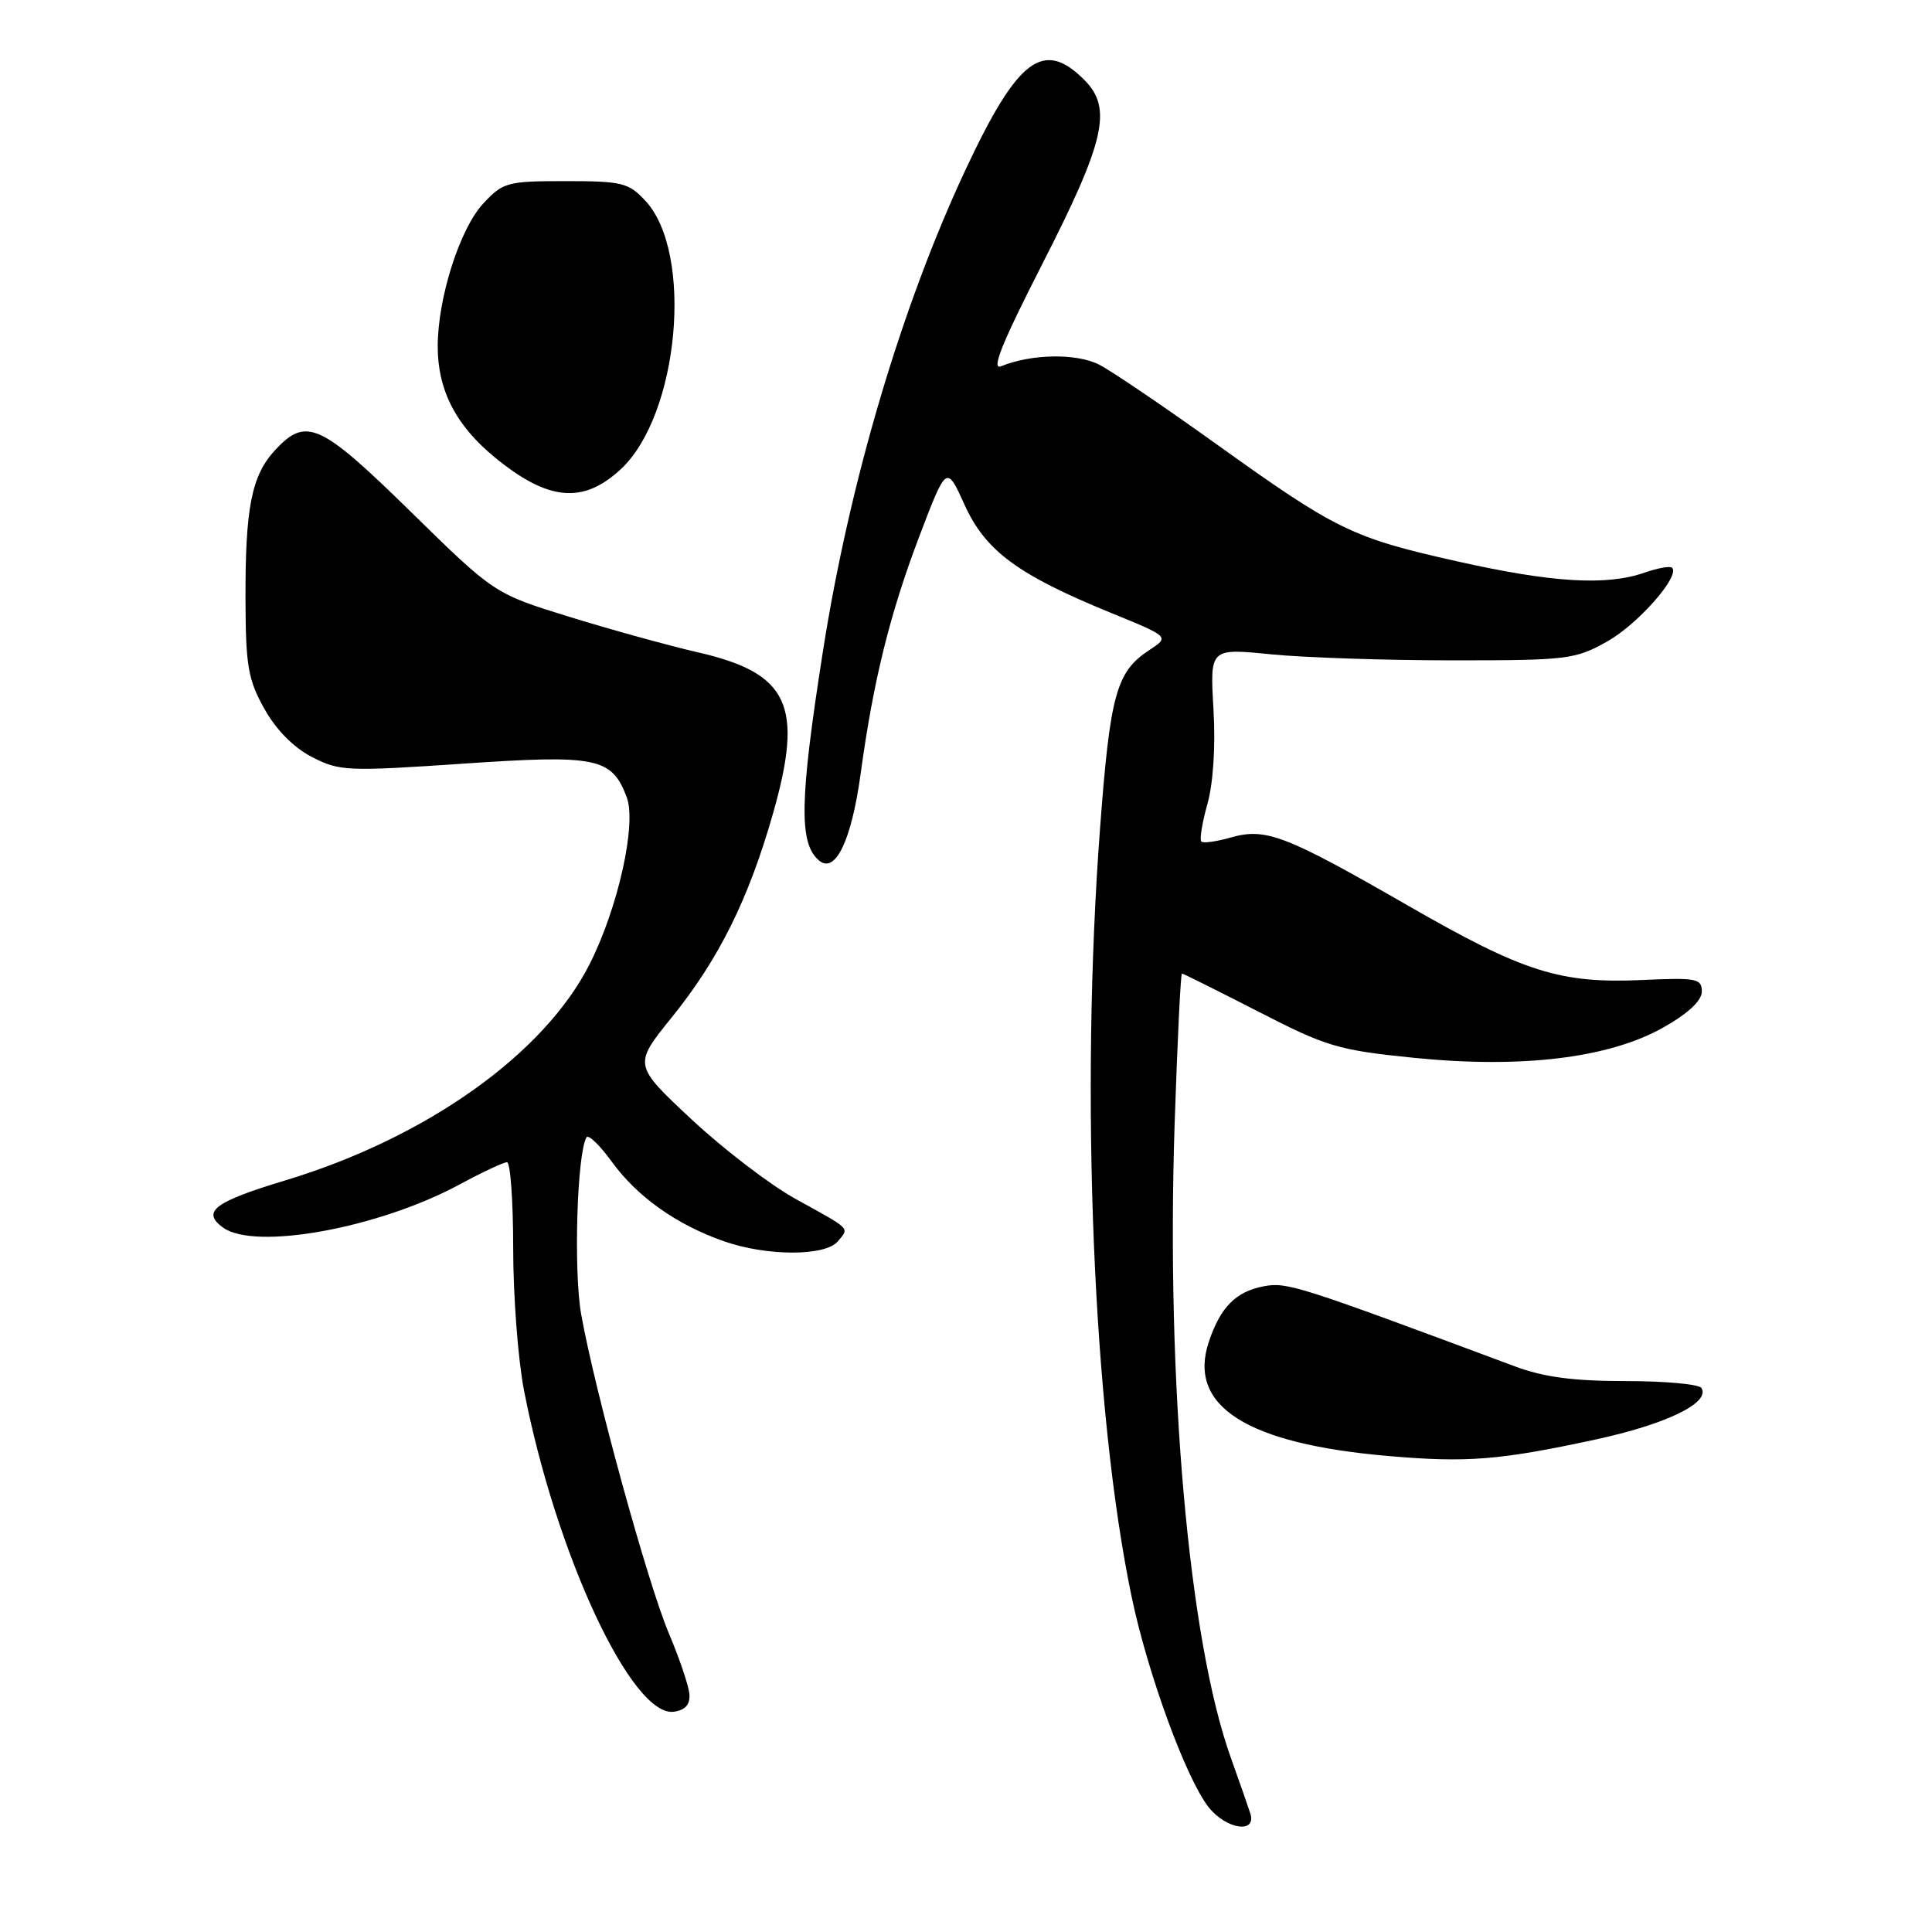 <?xml version="1.0" encoding="UTF-8" standalone="no"?>
<!DOCTYPE svg PUBLIC "-//W3C//DTD SVG 1.1//EN" "http://www.w3.org/Graphics/SVG/1.1/DTD/svg11.dtd" >
<svg xmlns="http://www.w3.org/2000/svg" xmlns:xlink="http://www.w3.org/1999/xlink" version="1.1" viewBox="0 0 256 256">
 <g >
 <path fill="currentColor"
d=" M 165.66 240.25 C 165.35 239.29 164.19 235.98 163.09 232.90 C 157.51 217.35 154.50 183.29 155.65 148.75 C 156.01 137.89 156.45 129.00 156.61 129.00 C 156.78 129.00 161.32 131.27 166.71 134.03 C 175.77 138.69 177.31 139.15 187.29 140.16 C 201.63 141.61 213.20 140.21 220.39 136.15 C 223.70 134.28 225.50 132.60 225.50 131.38 C 225.50 129.67 224.80 129.53 217.77 129.85 C 206.72 130.36 201.95 128.85 186.52 119.97 C 170.26 110.62 167.71 109.65 163.06 110.98 C 161.17 111.52 159.43 111.76 159.18 111.51 C 158.93 111.26 159.29 109.02 159.99 106.53 C 160.76 103.78 161.08 98.86 160.79 93.95 C 160.32 85.89 160.32 85.89 168.41 86.70 C 172.86 87.14 183.70 87.50 192.50 87.50 C 207.71 87.50 208.72 87.38 212.96 85.00 C 217.03 82.72 222.66 76.32 221.56 75.23 C 221.31 74.97 219.66 75.27 217.90 75.88 C 212.86 77.64 205.67 77.21 193.12 74.39 C 179.15 71.26 177.10 70.26 161.14 58.82 C 154.29 53.91 147.33 49.19 145.67 48.33 C 142.69 46.79 136.69 46.88 132.65 48.53 C 131.30 49.09 132.75 45.49 137.98 35.24 C 146.45 18.68 147.44 14.35 143.67 10.58 C 138.26 5.17 134.87 7.72 127.99 22.38 C 119.48 40.52 112.56 63.87 109.04 86.31 C 105.94 106.07 105.84 111.79 108.54 114.03 C 110.70 115.83 112.84 111.34 114.05 102.45 C 115.73 90.16 117.91 81.35 121.82 71.05 C 125.42 61.61 125.42 61.61 127.81 66.89 C 130.59 73.01 134.86 76.16 147.21 81.21 C 154.97 84.38 154.97 84.38 152.29 86.14 C 147.92 89.00 147.10 91.97 145.77 109.65 C 143.11 144.95 144.83 187.06 149.94 211.54 C 152.05 221.70 157.16 235.66 160.14 239.45 C 162.49 242.43 166.57 243.02 165.66 240.25 Z  M 91.35 224.50 C 91.27 223.40 90.04 219.76 88.62 216.41 C 85.82 209.78 78.82 184.32 77.01 174.16 C 75.99 168.44 76.45 152.89 77.71 150.71 C 77.96 150.28 79.47 151.73 81.07 153.94 C 84.43 158.57 89.62 162.26 95.88 164.46 C 101.59 166.47 109.36 166.48 111.02 164.48 C 112.54 162.64 112.90 162.99 105.41 158.86 C 102.06 157.01 95.85 152.26 91.62 148.31 C 83.92 141.11 83.92 141.11 89.01 134.81 C 95.26 127.07 99.17 119.19 102.42 107.82 C 106.52 93.44 104.54 89.20 92.44 86.43 C 88.62 85.55 81.00 83.45 75.50 81.75 C 65.50 78.66 65.50 78.66 54.45 67.83 C 42.44 56.06 40.57 55.21 36.47 59.62 C 33.33 63.01 32.49 67.24 32.53 79.50 C 32.56 88.24 32.87 90.06 35.03 93.92 C 36.59 96.71 38.91 99.06 41.34 100.31 C 44.98 102.19 46.01 102.23 61.34 101.19 C 79.09 99.98 81.06 100.38 83.04 105.62 C 84.38 109.13 81.92 120.24 78.14 127.73 C 72.12 139.66 56.50 150.76 37.80 156.41 C 28.40 159.25 26.67 160.55 29.54 162.65 C 33.75 165.73 50.19 162.74 60.93 156.93 C 63.91 155.32 66.73 154.00 67.18 154.00 C 67.63 154.00 68.00 159.14 68.00 165.41 C 68.00 171.69 68.64 180.13 69.42 184.16 C 73.63 205.89 83.75 227.60 89.30 226.81 C 90.80 226.60 91.45 225.86 91.35 224.50 Z  M 211.34 190.76 C 220.77 188.73 226.66 185.88 225.45 183.92 C 225.14 183.41 220.62 183.00 215.42 183.00 C 208.49 183.00 204.55 182.48 200.73 181.05 C 171.88 170.29 170.54 169.86 167.45 170.44 C 163.76 171.14 161.72 173.19 160.18 177.79 C 157.32 186.32 165.18 191.32 183.98 192.93 C 194.38 193.83 198.68 193.49 211.34 190.76 Z  M 82.25 62.18 C 89.97 55.02 91.95 33.55 85.53 26.62 C 83.29 24.21 82.45 24.00 74.95 24.00 C 67.22 24.00 66.66 24.15 64.05 26.95 C 60.93 30.28 58.00 39.49 58.00 45.91 C 58.00 51.70 60.41 56.38 65.57 60.61 C 72.62 66.39 77.24 66.82 82.25 62.18 Z "/>
</g>
</svg>